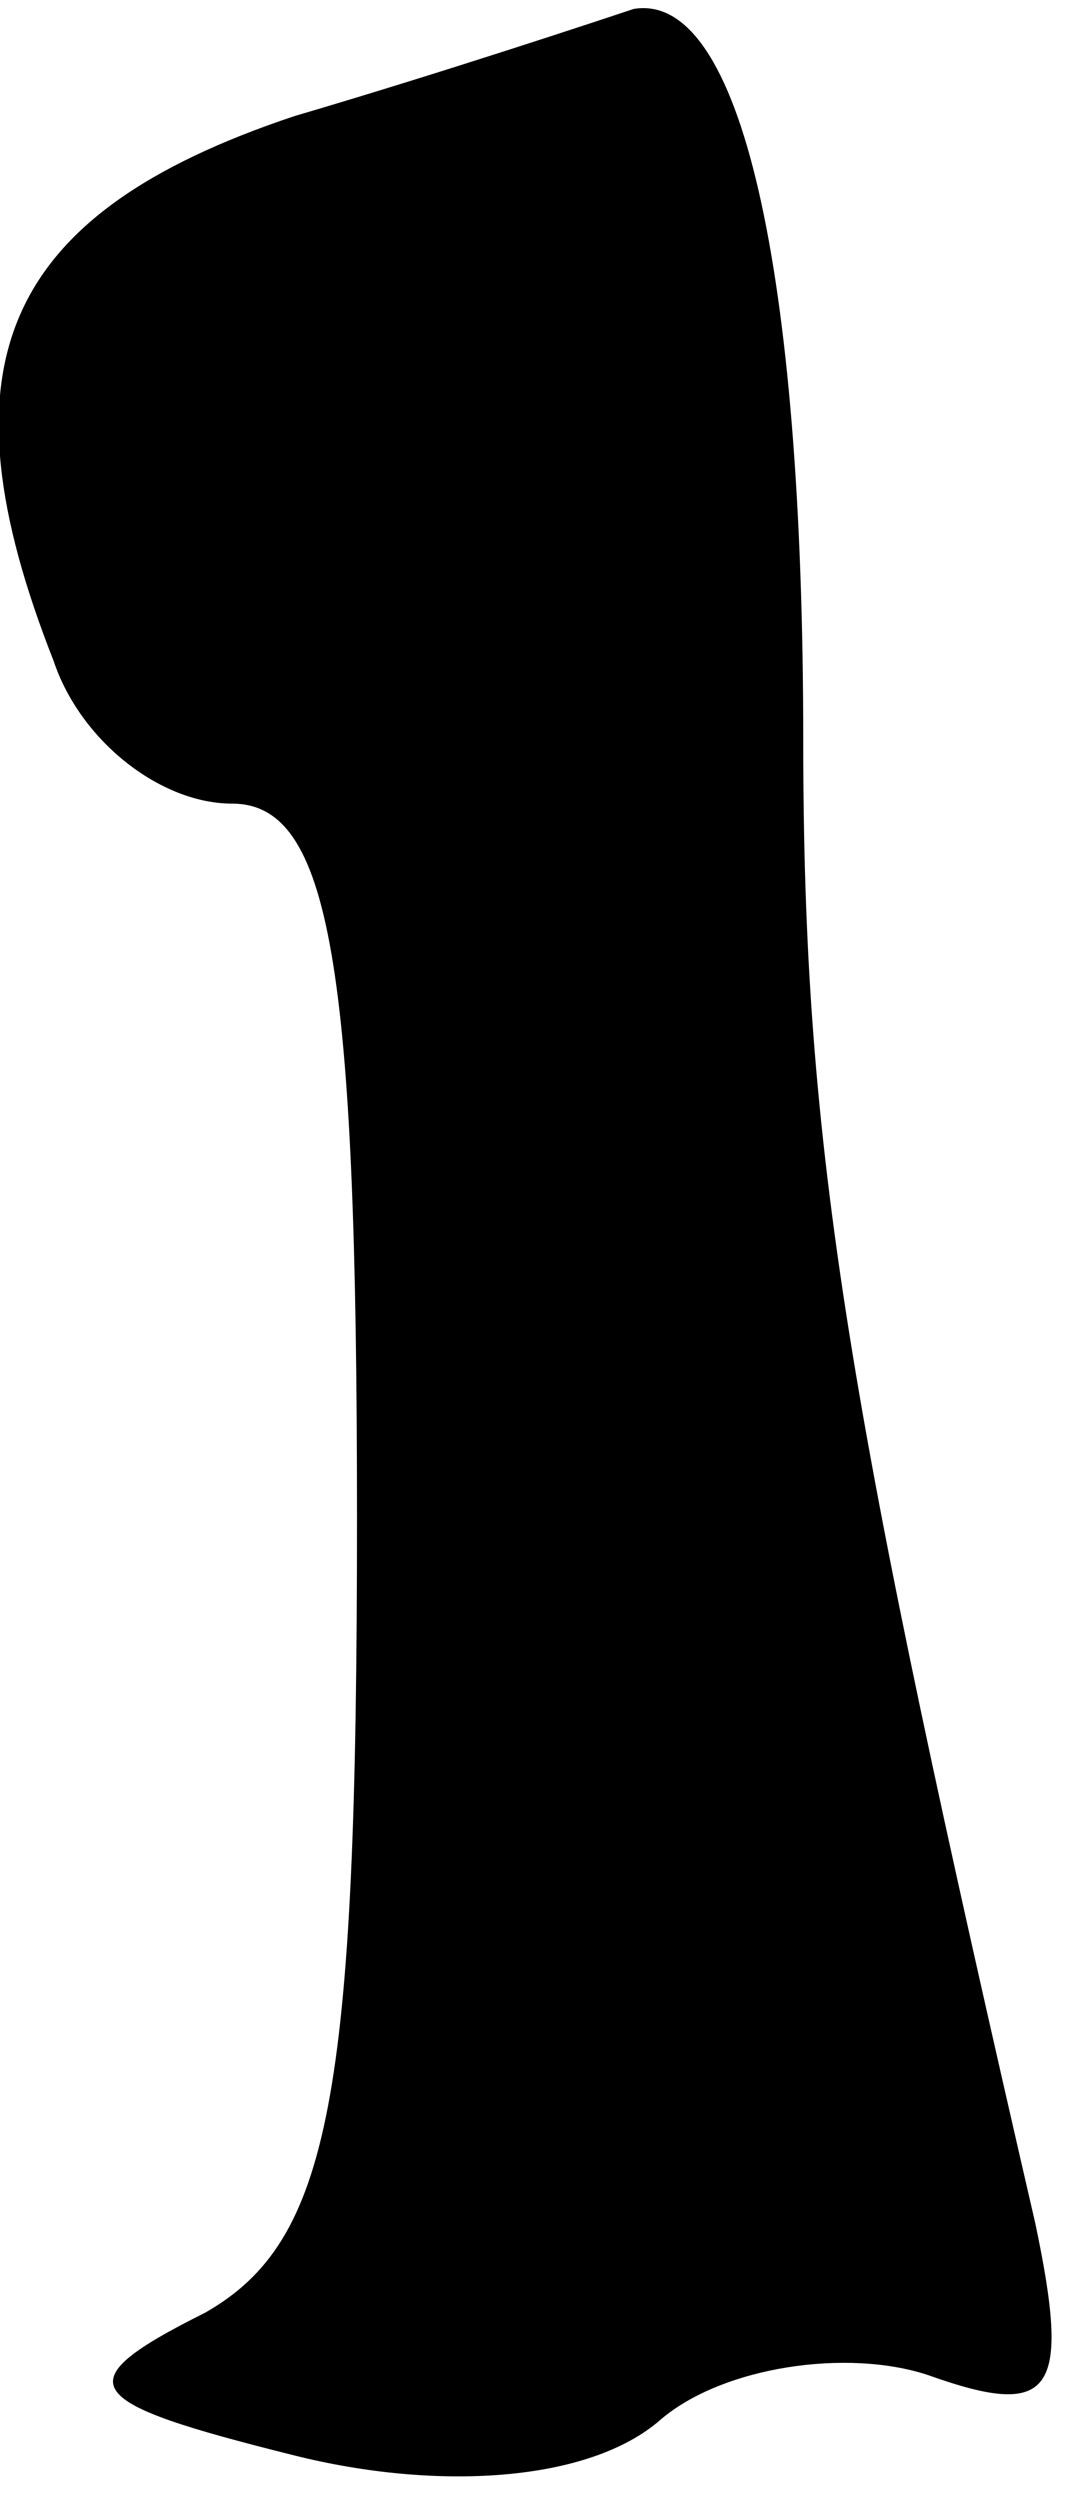 <?xml version="1.0" standalone="no"?>
<!DOCTYPE svg PUBLIC "-//W3C//DTD SVG 20010904//EN"
 "http://www.w3.org/TR/2001/REC-SVG-20010904/DTD/svg10.dtd">
<svg version="1.0" xmlns="http://www.w3.org/2000/svg"
 width="12pt" height="28pt" viewBox="0 0 12 28"
 preserveAspectRatio="xMidYMid meet">
<g transform="translate(0,28) scale(0.1,-0.1)"
fill="#000000" stroke="none">
<path fill="#000000" stroke="none" d="M33 267 c-33 -11 -40 -28 -27 -61 3 -9
12 -16 20 -16 11 0 14 -18 14 -80 0 -65 -3 -81 -17 -89 -16 -8 -14 -10 10 -16
16 -4 33 -3 41 4 7 6 21 8 30 5 14 -5 16 -2 12 17 -21 91 -26 120 -26 166 0
53 -7 84 -19 82 -3 -1 -21 -7 -38 -12z"/>
</g>
</svg>
